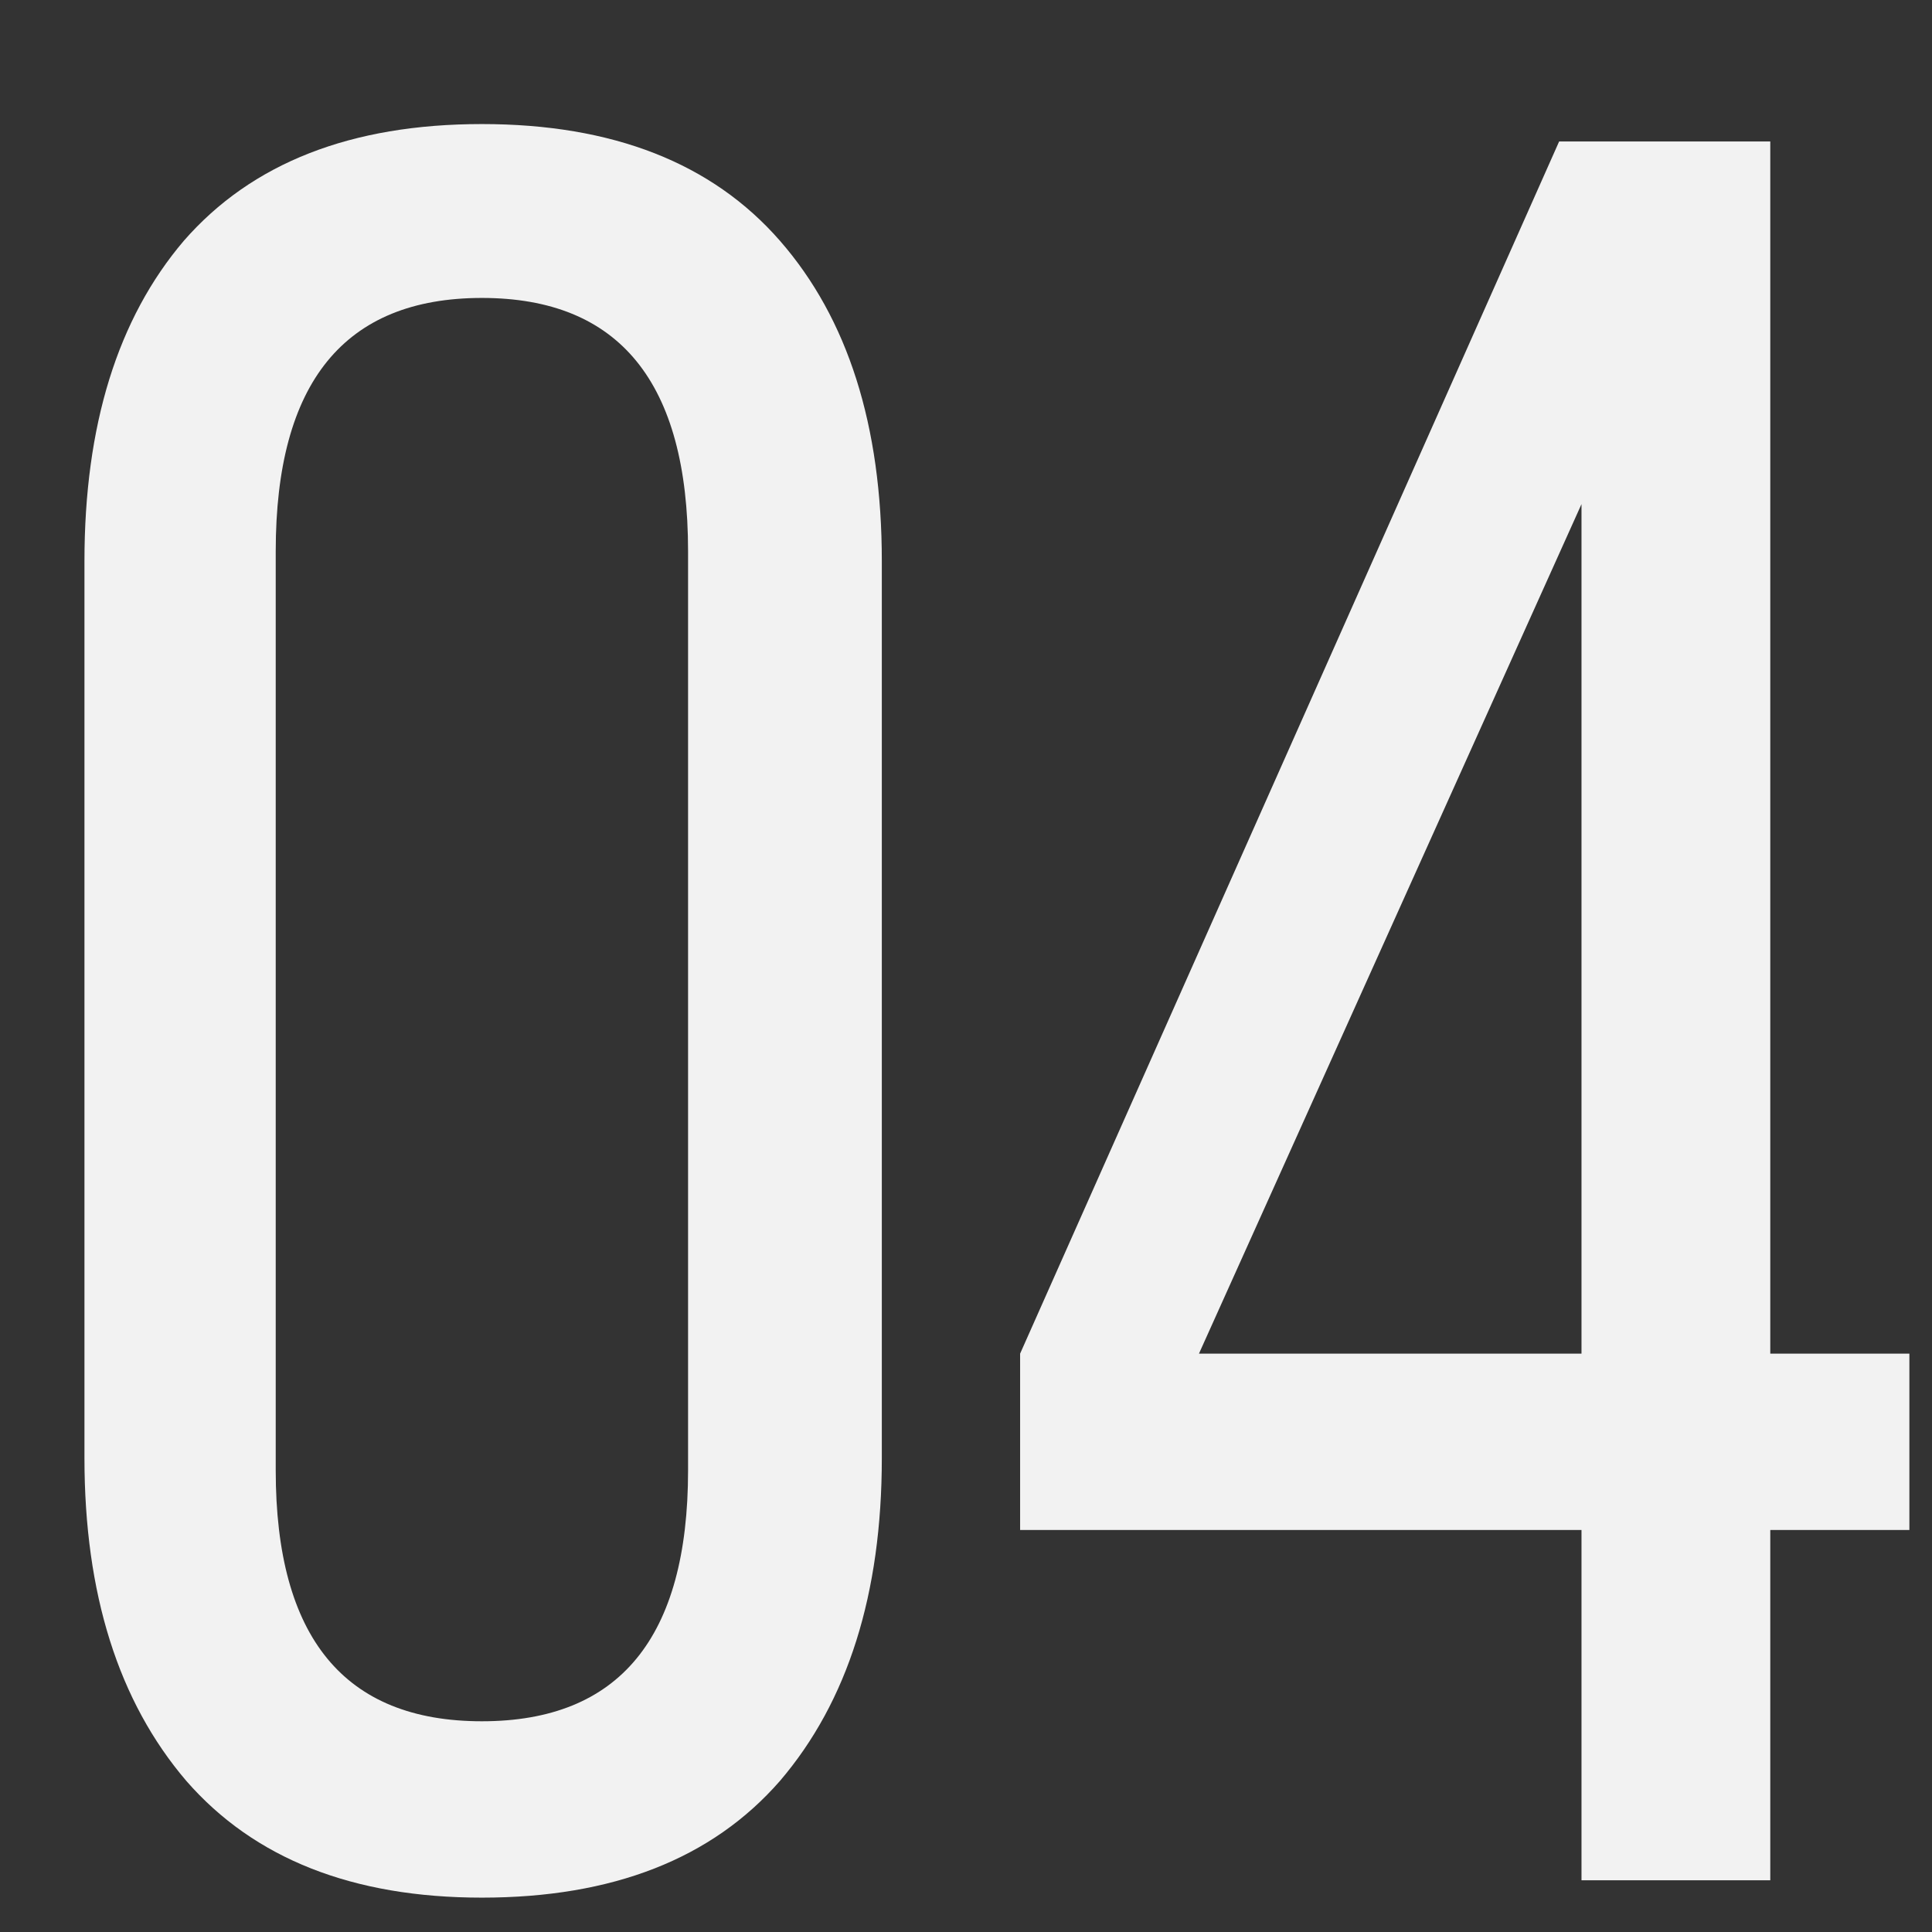 <svg width="112" height="112" viewBox="0 0 112 112" fill="none" xmlns="http://www.w3.org/2000/svg">
<rect x="0" y="0" width="112" height="112" fill="#333333" stroke="none"/>
<path d="M4.896 84.52V32.536C4.896 24.664 6.816 18.472 10.656 13.96C14.592 9.448 20.352 7.192 27.936 7.192C35.52 7.192 41.28 9.448 45.216 13.96C49.152 18.472 51.12 24.664 51.12 32.536V84.52C51.12 92.392 49.152 98.632 45.216 103.24C41.28 107.752 35.52 110.008 27.936 110.008C20.448 110.008 14.736 107.752 10.8 103.24C6.864 98.632 4.896 92.392 4.896 84.52ZM15.984 31.96V85.24C15.984 94.936 19.968 99.784 27.936 99.784C35.904 99.784 39.888 94.936 39.888 85.24V31.96C39.888 22.168 35.904 17.272 27.936 17.272C19.968 17.272 15.984 22.168 15.984 31.96Z" fill="#F2F2F2"/>
<path d="M110.689 88.696H102.625V109H91.681V88.696H59.137V78.472L90.385 8.2H102.625V78.472H110.689V88.696ZM91.681 29.224L69.505 78.472H91.681V29.224Z" fill="#F2F2F2"/>
</svg>
